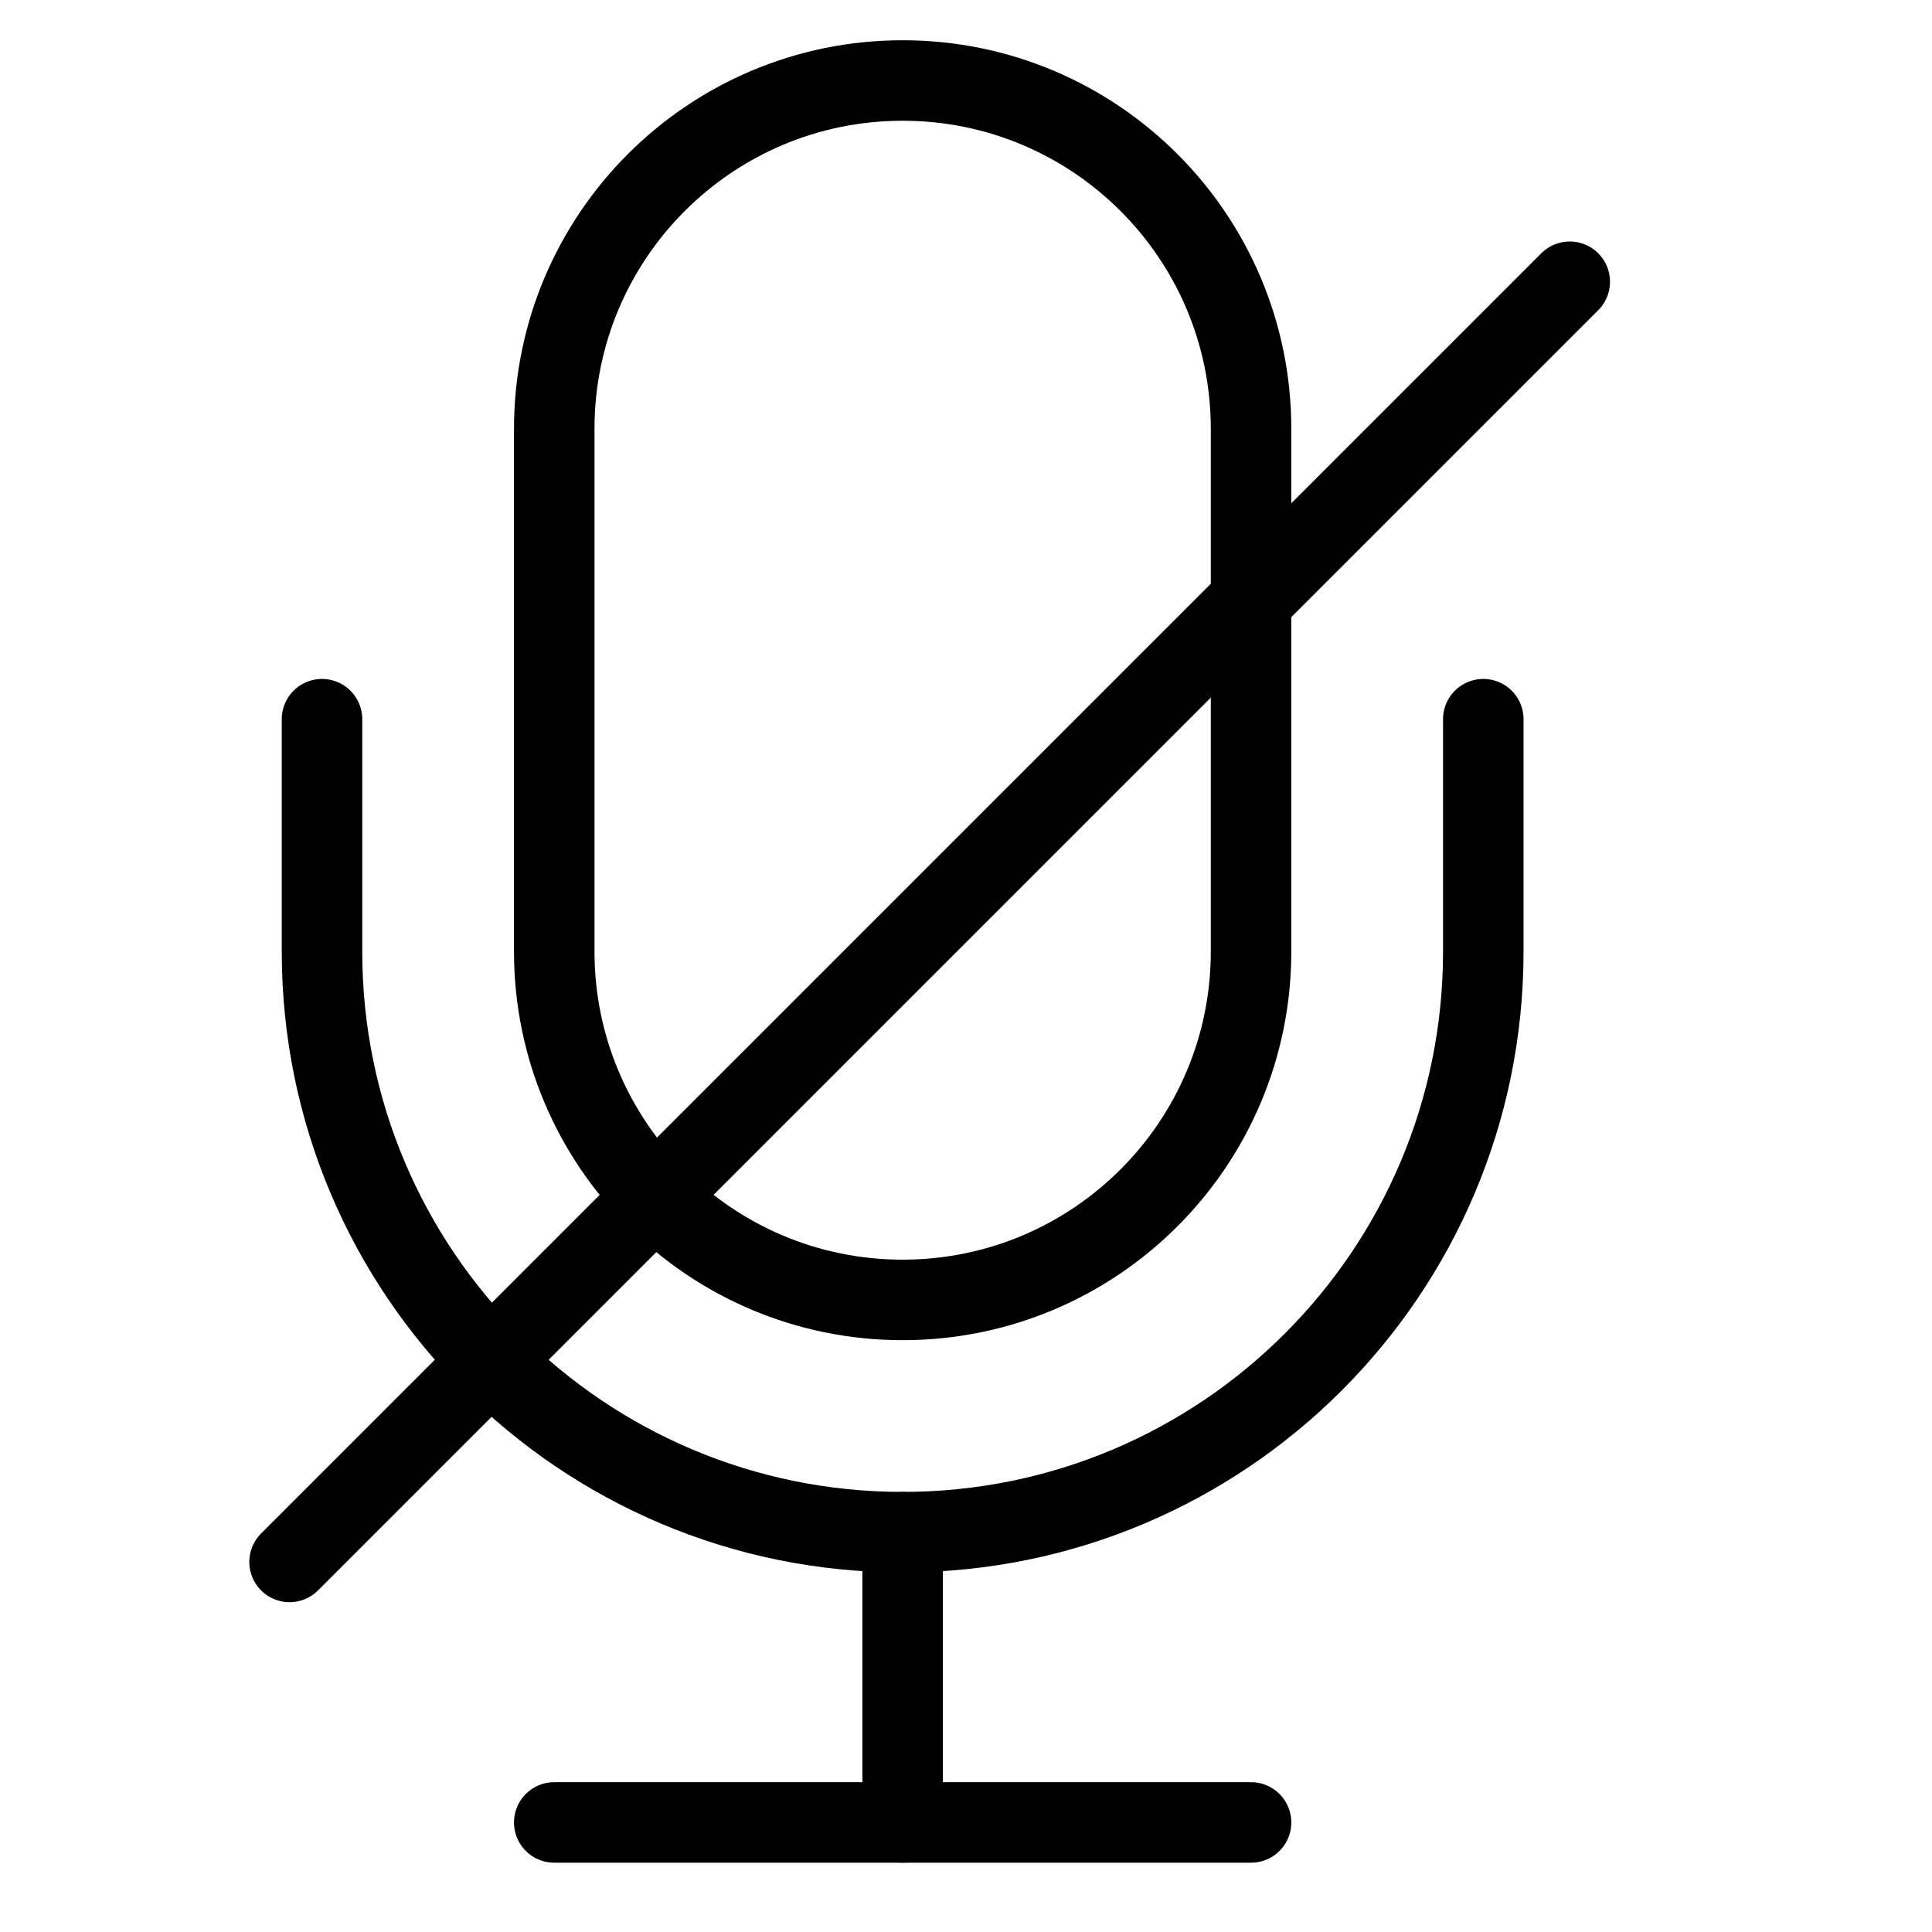 <svg width="24px" height="24px" viewBox="0 0 24 24" version="1.1" xmlns="http://www.w3.org/2000/svg" xmlns:xlink="http://www.w3.org/1999/xlink">
    <g class="icon-stroke" stroke="#000000" fill="none" fill-rule="evenodd" stroke-width="1" stroke-linecap="round">
        <g class="icon-stroke" transform="translate(3, 1)" stroke="#000000">
            <path d="M8.213,15.148 L8.213,15.148 C5.823,15.148 3.885,13.21 3.885,10.82 L3.885,4.328 C3.885,1.938 5.823,0 8.213,0 L8.213,0 C10.603,0 12.541,1.938 12.541,4.328 L12.541,10.82 C12.541,13.21 10.603,15.148 8.213,15.148 L8.213,15.148 Z" stroke-linejoin="round"></path>
            <line x1="3.885" y1="21.639" x2="12.541" y2="21.639" stroke-linejoin="round"></line>
            <line x1="8.213" y1="18.033" x2="8.213" y2="21.639" stroke-linejoin="round"></line>
            <path d="M15.426,7.934 L15.426,10.82 C15.426,14.803 12.197,18.033 8.213,18.033 L8.213,18.033 C4.229,18.033 1,14.803 1,10.82 L1,7.934" stroke-linejoin="round"></path>
            <line x1="16.5" y1="2.5" x2="0.597" y2="18.403" id="Path"></line>
        </g>
    </g>
</svg>
